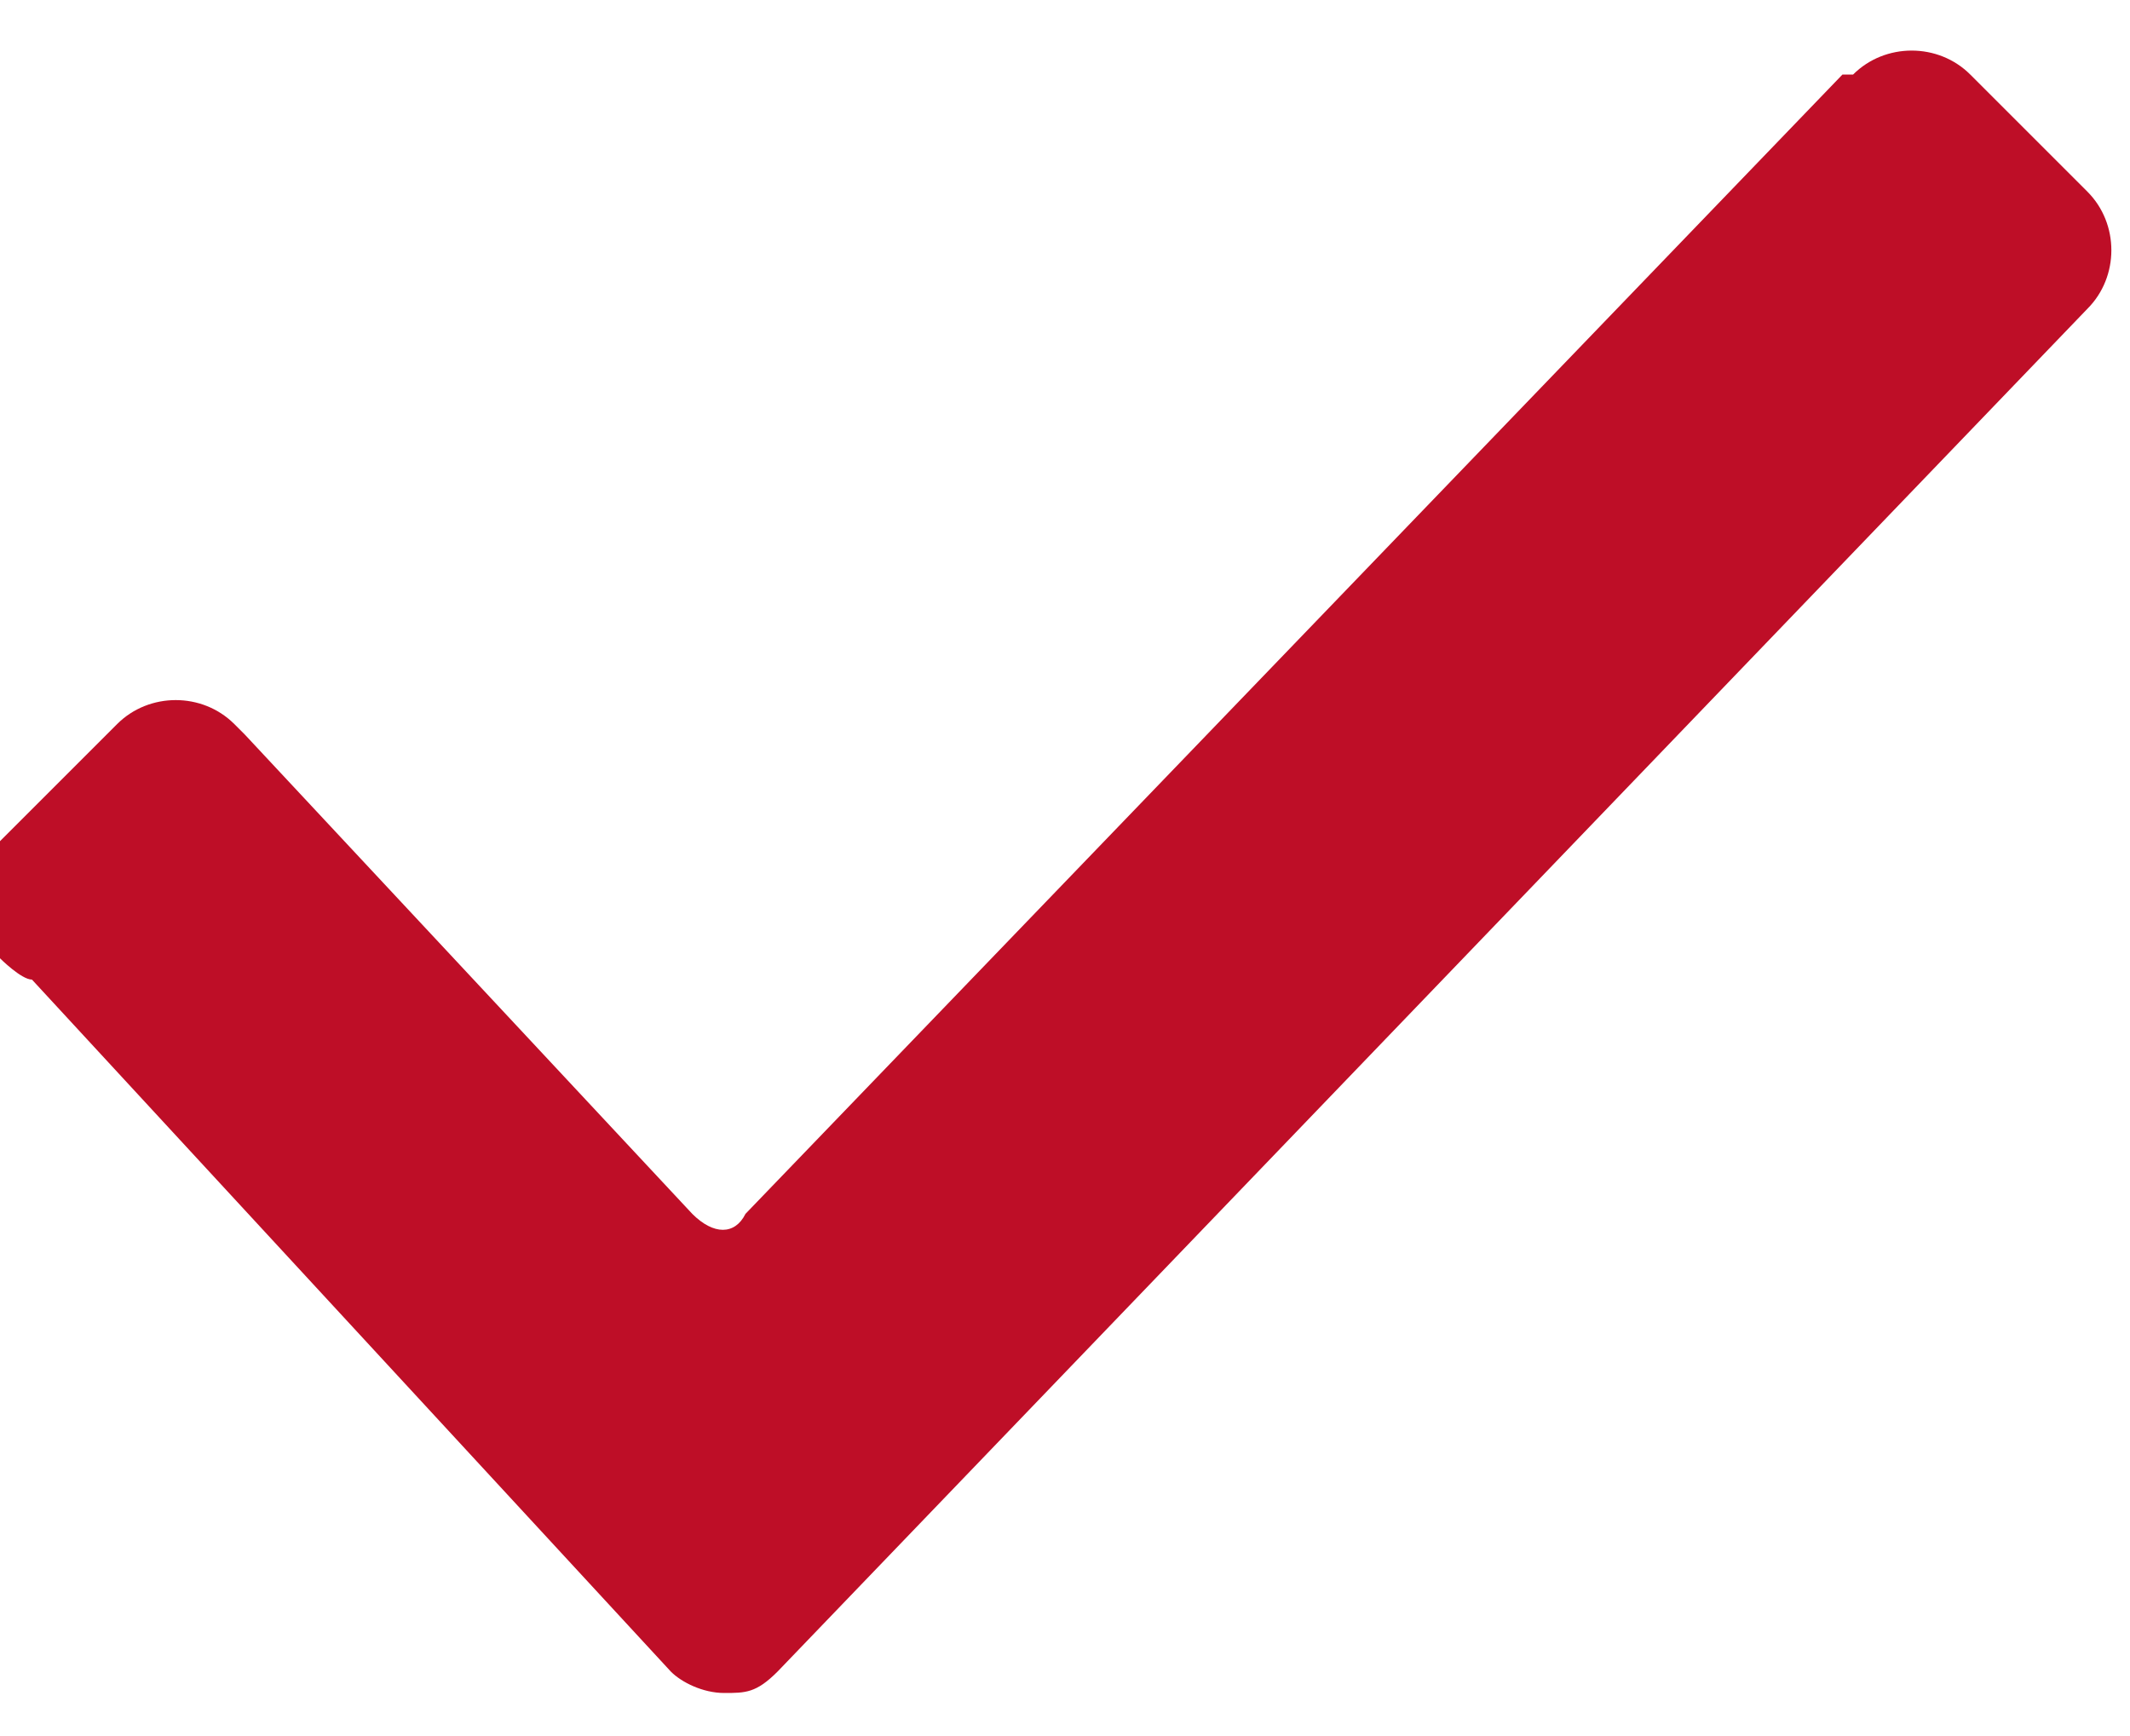 <?xml version="1.0" encoding="utf-8"?>
<!-- Generator: Adobe Illustrator 22.0.1, SVG Export Plug-In . SVG Version: 6.00 Build 0)  -->
<svg version="1.1" id="Layer_1" xmlns="http://www.w3.org/2000/svg" xmlns:xlink="http://www.w3.org/1999/xlink" x="0px" y="0px"
	 width="20px" height="16.3px" viewBox="0 0 20 16.3" style="enable-background:new 0 0 20 16.3;" xml:space="preserve">
<style type="text/css">
	.st0{fill:#BE0E27;}
</style>
<path class="st0" d="M0,9c-0.2-0.2-0.2-0.4-0.2-0.5S-0.1,8,0,7.9l1.1-1.1c0.3-0.3,0.8-0.3,1.1,0l0.1,0.1l4.2,4.5
	c0.2,0.2,0.4,0.2,0.5,0L17.3,0.7h0.1l0,0c0.3-0.3,0.8-0.3,1.1,0l1.1,1.1c0.3,0.3,0.3,0.8,0,1.1l0,0L7.3,15.7
	c-0.2,0.2-0.3,0.2-0.5,0.2s-0.4-0.1-0.5-0.2l-6-6.5C0.2,9.2,0,9,0,9z"/>
</svg>
